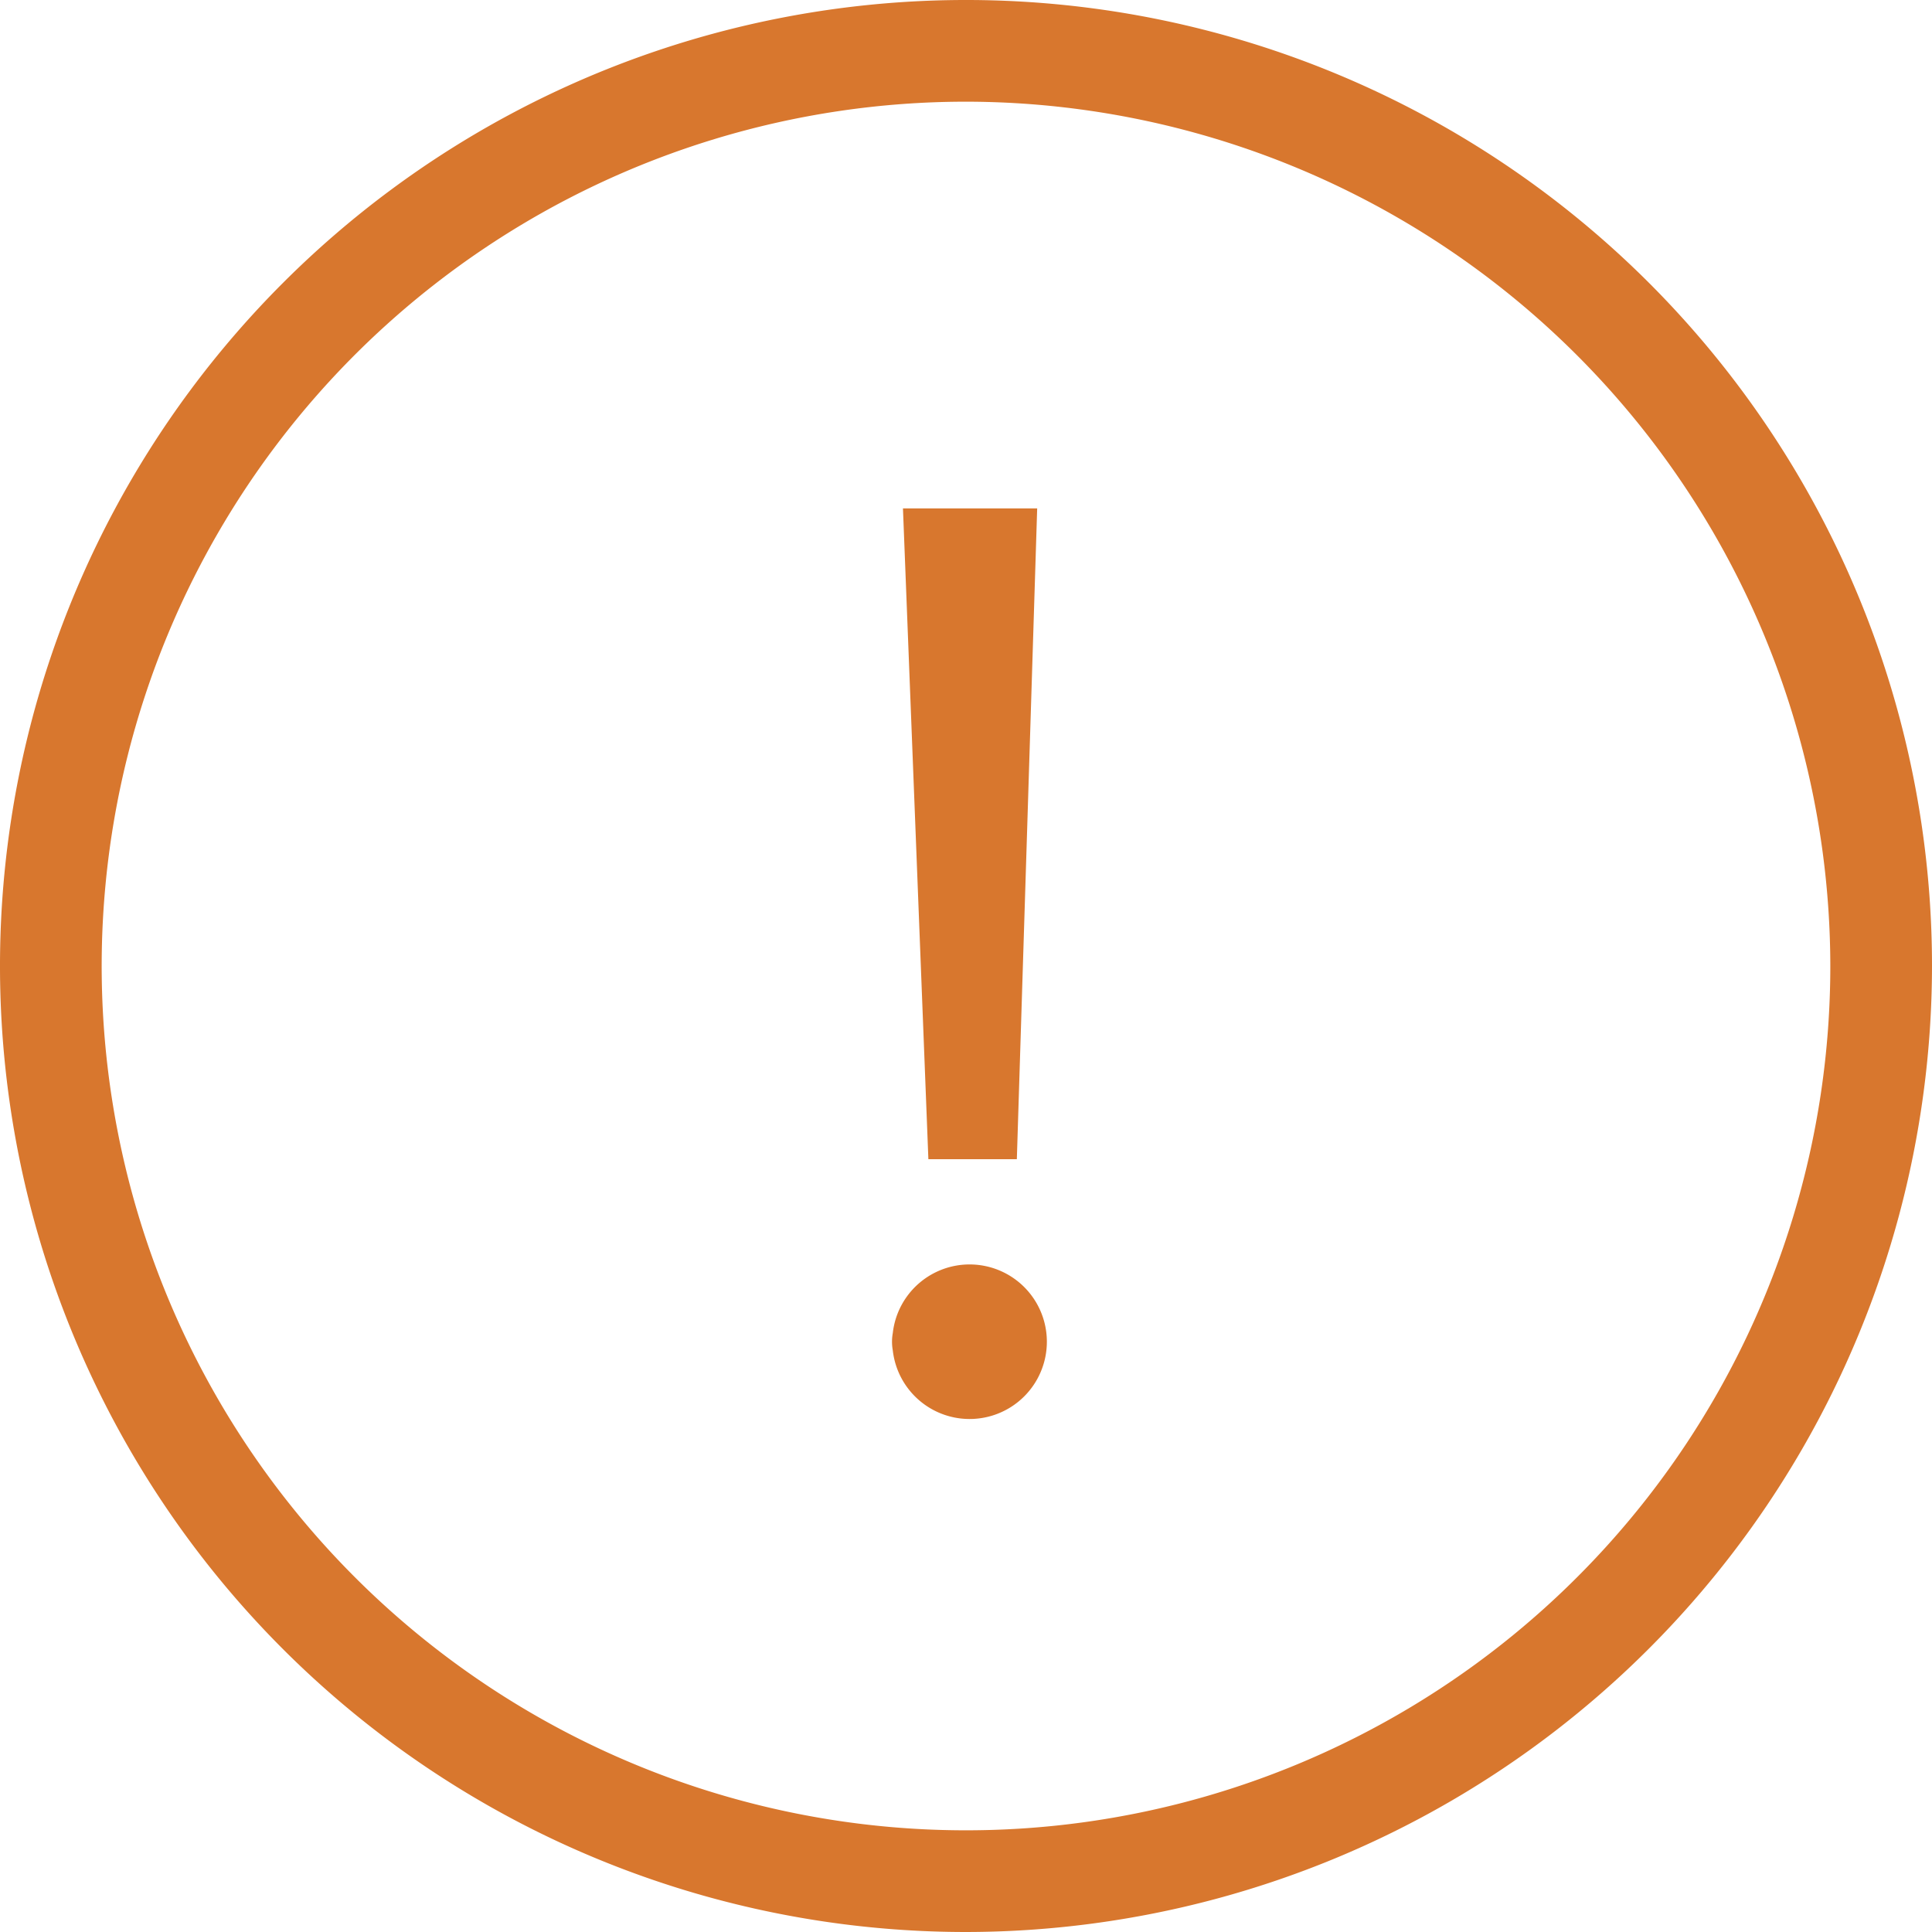 <svg xmlns="http://www.w3.org/2000/svg" viewBox="0 0 19 19"><defs><style>.cls-1{fill:#d8772e;}</style></defs><title>Risorsa 2</title><g id="Livello_2" data-name="Livello 2"><g id="Livello_1-2" data-name="Livello 1"><g id="content"><path class="cls-1" d="M8.78,13.11a.76.76,0,1,1,0,.17A.48.48,0,0,1,8.78,13.11ZM10.2,5,10,11.4H9.13L8.88,5Z"/><path class="cls-1" d="M9.5,19A9.5,9.5,0,1,1,19,9.5,9.51,9.51,0,0,1,9.5,19Zm0-18A8.5,8.5,0,1,0,18,9.5,8.51,8.51,0,0,0,9.5,1Z"/></g></g></g></svg>